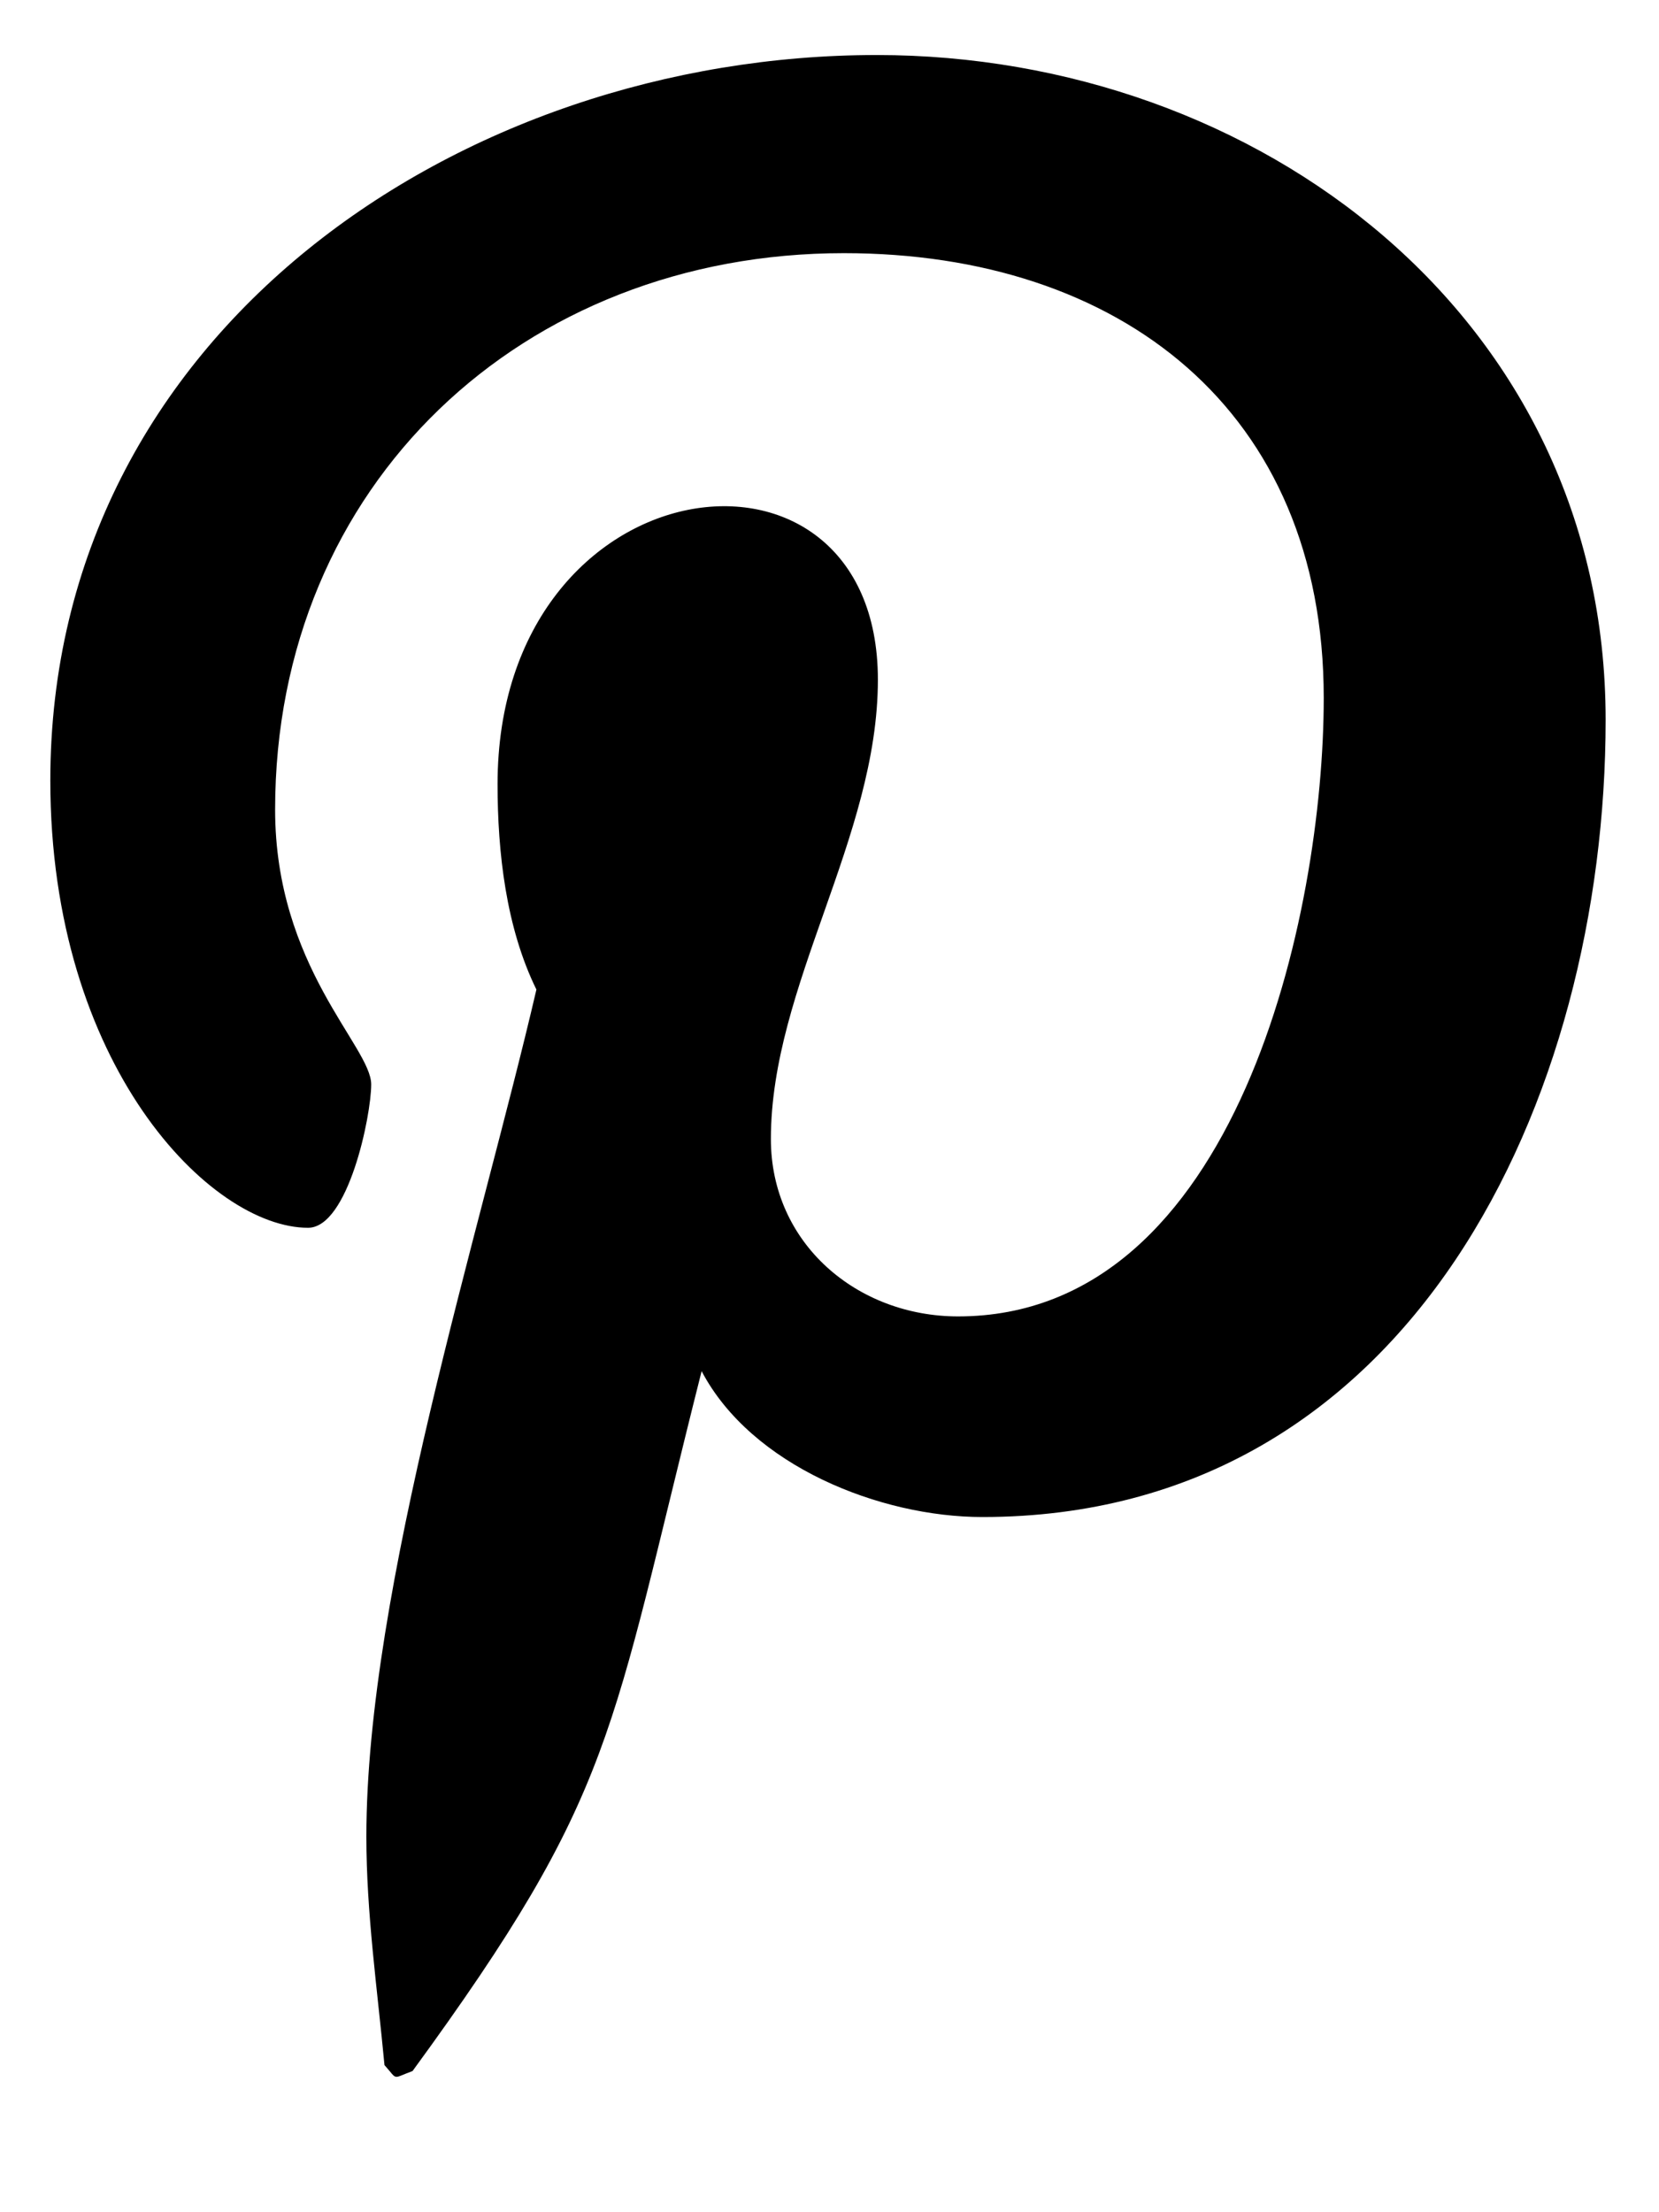 <?xml version="1.0" encoding="UTF-8" standalone="no"?><!DOCTYPE svg PUBLIC "-//W3C//DTD SVG 1.1//EN" "http://www.w3.org/Graphics/SVG/1.1/DTD/svg11.dtd"><svg width="100%" height="100%" viewBox="0 0 12 16" version="1.1" xmlns="http://www.w3.org/2000/svg" xmlns:xlink="http://www.w3.org/1999/xlink" xml:space="preserve" xmlns:serif="http://www.serif.com/" style="fill-rule:evenodd;clip-rule:evenodd;stroke-linejoin:round;stroke-miterlimit:2;"><path d="M6.341,0.398c-3.006,0 -5.977,2.004 -5.977,5.247c0,2.063 1.161,3.235 1.864,3.235c0.29,0 0.457,-0.809 0.457,-1.037c0,-0.273 -0.695,-0.853 -0.695,-1.987c0,-2.355 1.793,-4.025 4.114,-4.025c1.995,0 3.471,1.134 3.471,3.217c0,1.555 -0.624,4.473 -2.645,4.473c-0.73,0 -1.354,-0.527 -1.354,-1.283c0,-1.107 0.774,-2.179 0.774,-3.322c0,-1.939 -2.751,-1.588 -2.751,0.756c0,0.492 0.061,1.037 0.281,1.485c-0.404,1.74 -1.23,4.333 -1.23,6.126c0,0.554 0.079,1.099 0.131,1.653c0.1,0.111 0.05,0.099 0.203,0.043c1.476,-2.021 1.423,-2.417 2.091,-5.062c0.361,0.686 1.292,1.055 2.031,1.055c3.111,0 4.508,-3.033 4.508,-5.766c0,-2.909 -2.513,-4.808 -5.273,-4.808Z" style="fill-rule:nonzero;"/></svg>